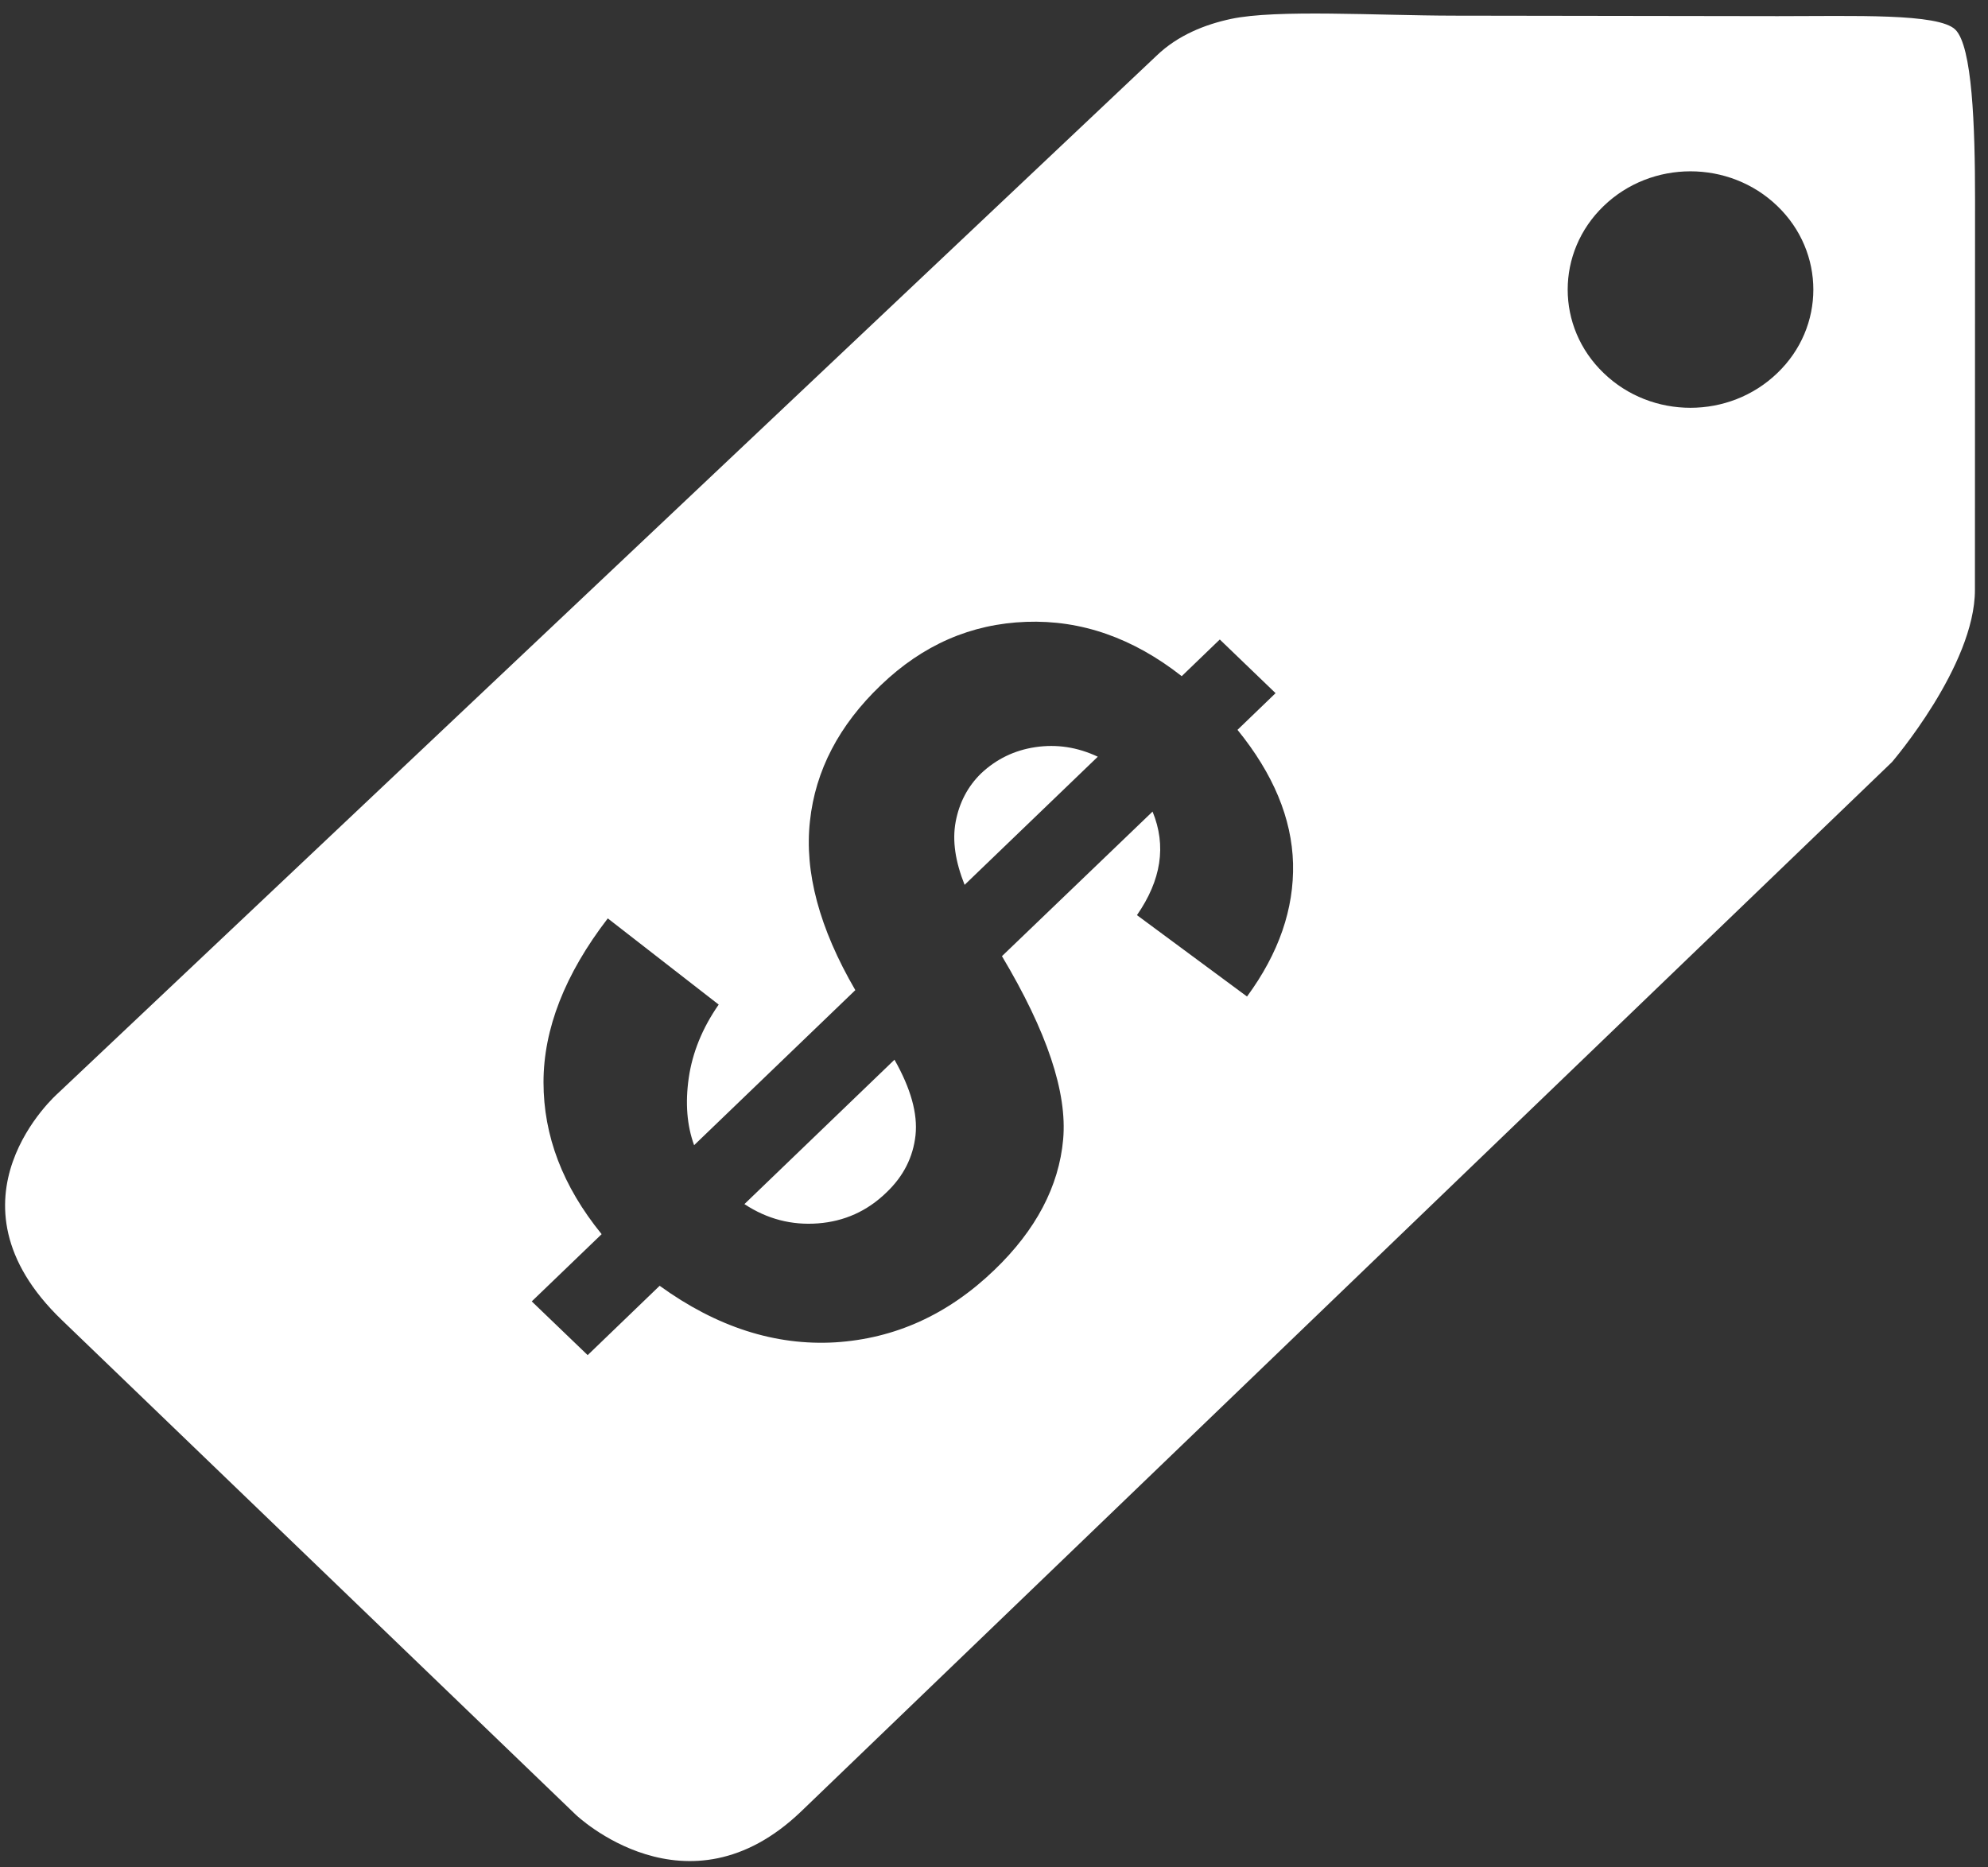 <svg width="33" height="31" viewBox="0 0 33 31" fill="none" xmlns="http://www.w3.org/2000/svg">
<rect x="0" y="0" width="33" height="31" fill="#333333" stroke="none"/>
<path d="M16.287 12.838C16.064 13.055 15.924 13.324 15.864 13.64C15.804 13.961 15.86 14.306 16.012 14.689L18.223 12.562C17.886 12.403 17.542 12.351 17.188 12.403C16.836 12.455 16.536 12.604 16.287 12.838Z" fill="white"/>
<path d="M32.457 0.491C32.176 0.217 30.772 0.269 29.508 0.268L24.122 0.26C22.858 0.258 21.192 0.153 20.434 0.314C20.003 0.406 19.551 0.585 19.199 0.924L0.958 18.153C0.958 18.153 -1.054 19.916 1.029 21.916L9.556 30.124C9.556 30.124 11.401 31.896 13.302 30.068L31.405 12.652C31.405 12.652 32.783 11.051 32.783 9.793L32.785 3.306C32.785 2.089 32.739 0.766 32.457 0.491ZM20.7 16.543L18.873 15.192C19.275 14.612 19.366 14.042 19.132 13.473L16.632 15.873C17.378 17.124 17.718 18.133 17.648 18.915C17.578 19.695 17.195 20.42 16.509 21.08C15.735 21.826 14.853 22.222 13.863 22.284C12.867 22.342 11.895 22.029 10.95 21.345L9.755 22.496L8.827 21.604L9.987 20.488C9.34 19.693 9.022 18.854 9.022 17.967C9.022 17.085 9.375 16.174 10.089 15.246L11.93 16.677C11.656 17.07 11.493 17.479 11.433 17.894C11.373 18.311 11.403 18.685 11.522 19.011L14.198 16.437C13.598 15.406 13.351 14.472 13.445 13.63C13.535 12.79 13.928 12.039 14.619 11.377C15.317 10.706 16.119 10.356 17.035 10.323C17.951 10.29 18.808 10.591 19.616 11.225L20.248 10.616L21.174 11.507L20.542 12.116C21.134 12.845 21.444 13.583 21.464 14.335C21.482 15.086 21.228 15.825 20.7 16.543ZM29.503 6.193C28.706 6.962 27.415 6.962 26.62 6.193C25.824 5.43 25.824 4.186 26.62 3.42C27.415 2.652 28.706 2.652 29.503 3.42C30.3 4.186 30.3 5.43 29.503 6.193Z" fill="white"/>
<path d="M12.357 19.989C12.736 20.239 13.144 20.342 13.578 20.309C14.015 20.276 14.395 20.106 14.713 19.797C14.999 19.526 15.157 19.208 15.197 18.848C15.236 18.485 15.117 18.067 14.848 17.592L12.357 19.989Z" fill="white"/>
</svg>
